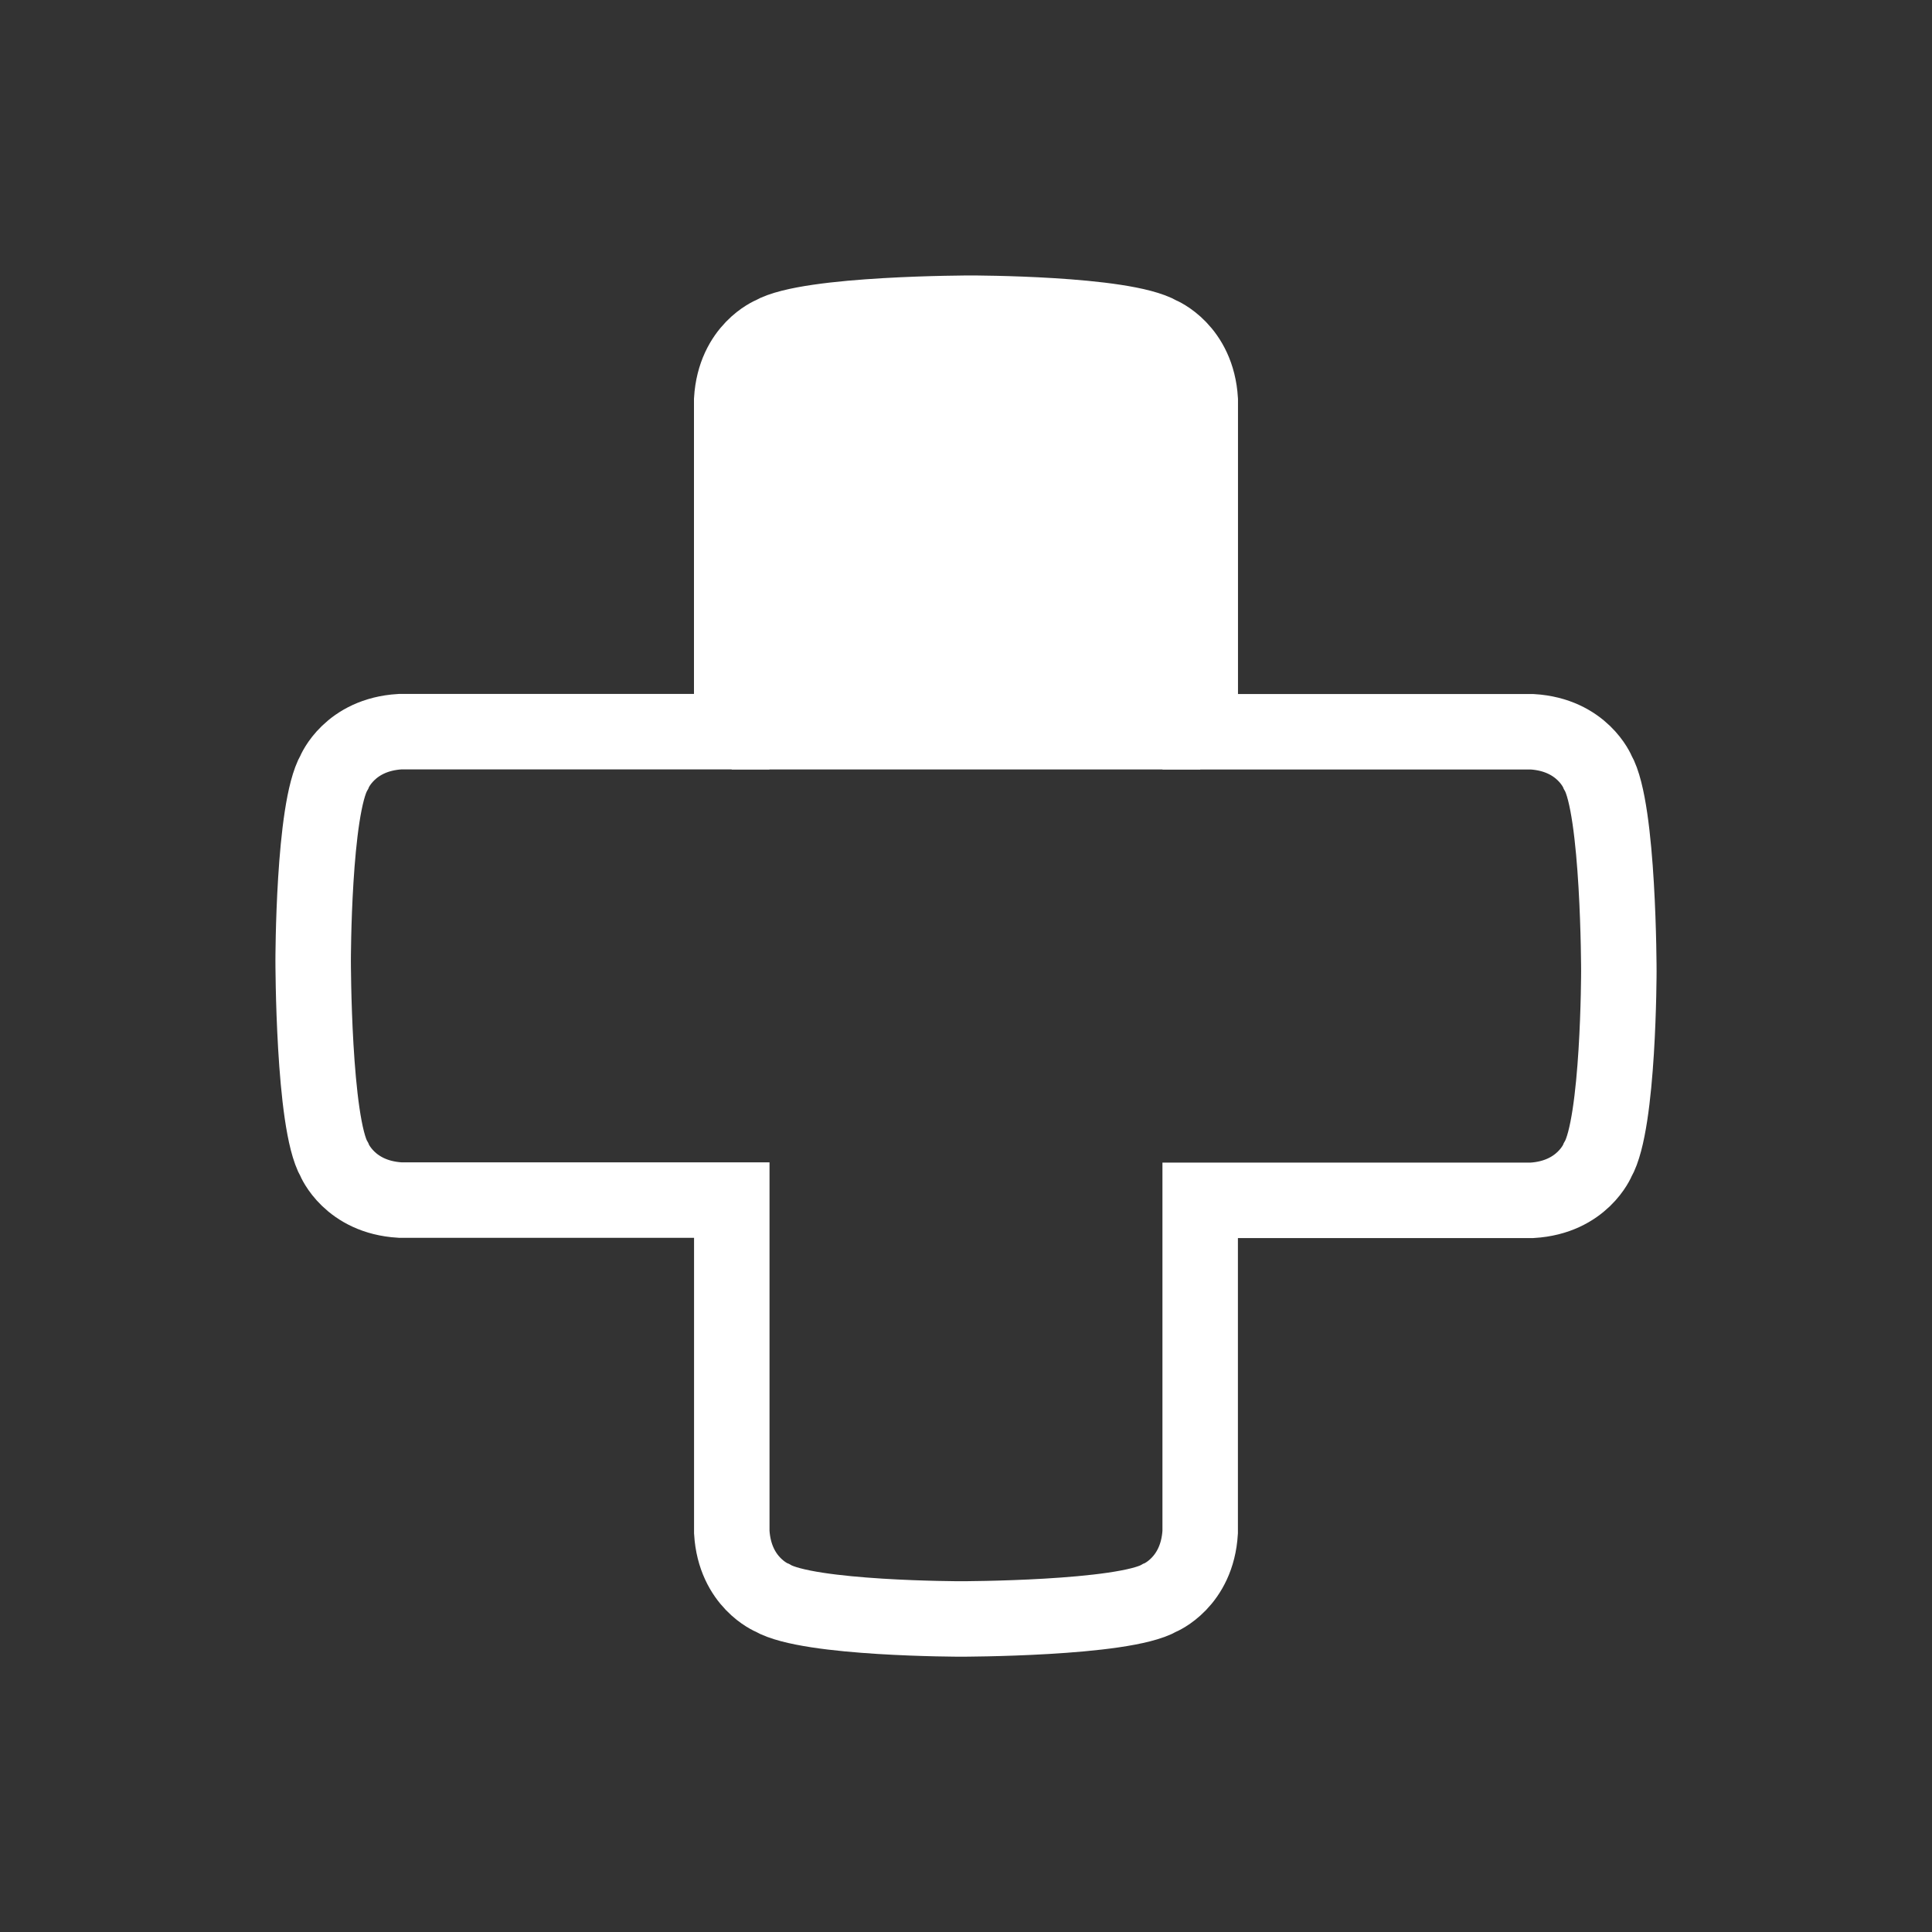 <svg id="Layer_1" data-name="Layer 1" xmlns="http://www.w3.org/2000/svg" viewBox="0 0 512 512"><rect x="0" y="0" width="512" height="512" fill="#333333" stroke="none"/><defs><style>.cls-1{fill:#fff;}.cls-2{fill:none;stroke:#fff;stroke-miterlimit:10;stroke-width:20px;}</style></defs><path class="cls-1" d="M204.61,88.58s-9.9,4-10.7,17.39v97.94H318.08V106c-.8-13.38-10.7-17.39-10.7-17.39C297.75,83,257.34,83,257.34,83S214.25,83,204.61,88.58Z"/><path class="cls-2" d="M204.61,88.58s-9.9,4-10.7,17.39V193.9H106c-13.38.8-17.39,10.7-17.39,10.7-5.62,9.64-5.62,50-5.62,50s0,43.09,5.62,52.73c0,0,4,9.9,17.39,10.7l87.93,0v88c.8,13.38,10.7,17.39,10.7,17.39,9.64,5.62,50,5.62,50,5.62s43.09,0,52.73-5.62c0,0,9.9-4,10.7-17.39l0-87.93H406c13.38-.8,17.39-10.7,17.39-10.7,5.62-9.64,5.62-50.05,5.62-50.05s0-43.09-5.62-52.73c0,0-4-9.9-17.39-10.7H318.08V106c-.8-13.38-10.7-17.39-10.7-17.39C297.75,83,257.34,83,257.34,83S214.25,83,204.61,88.58Z"/></svg>